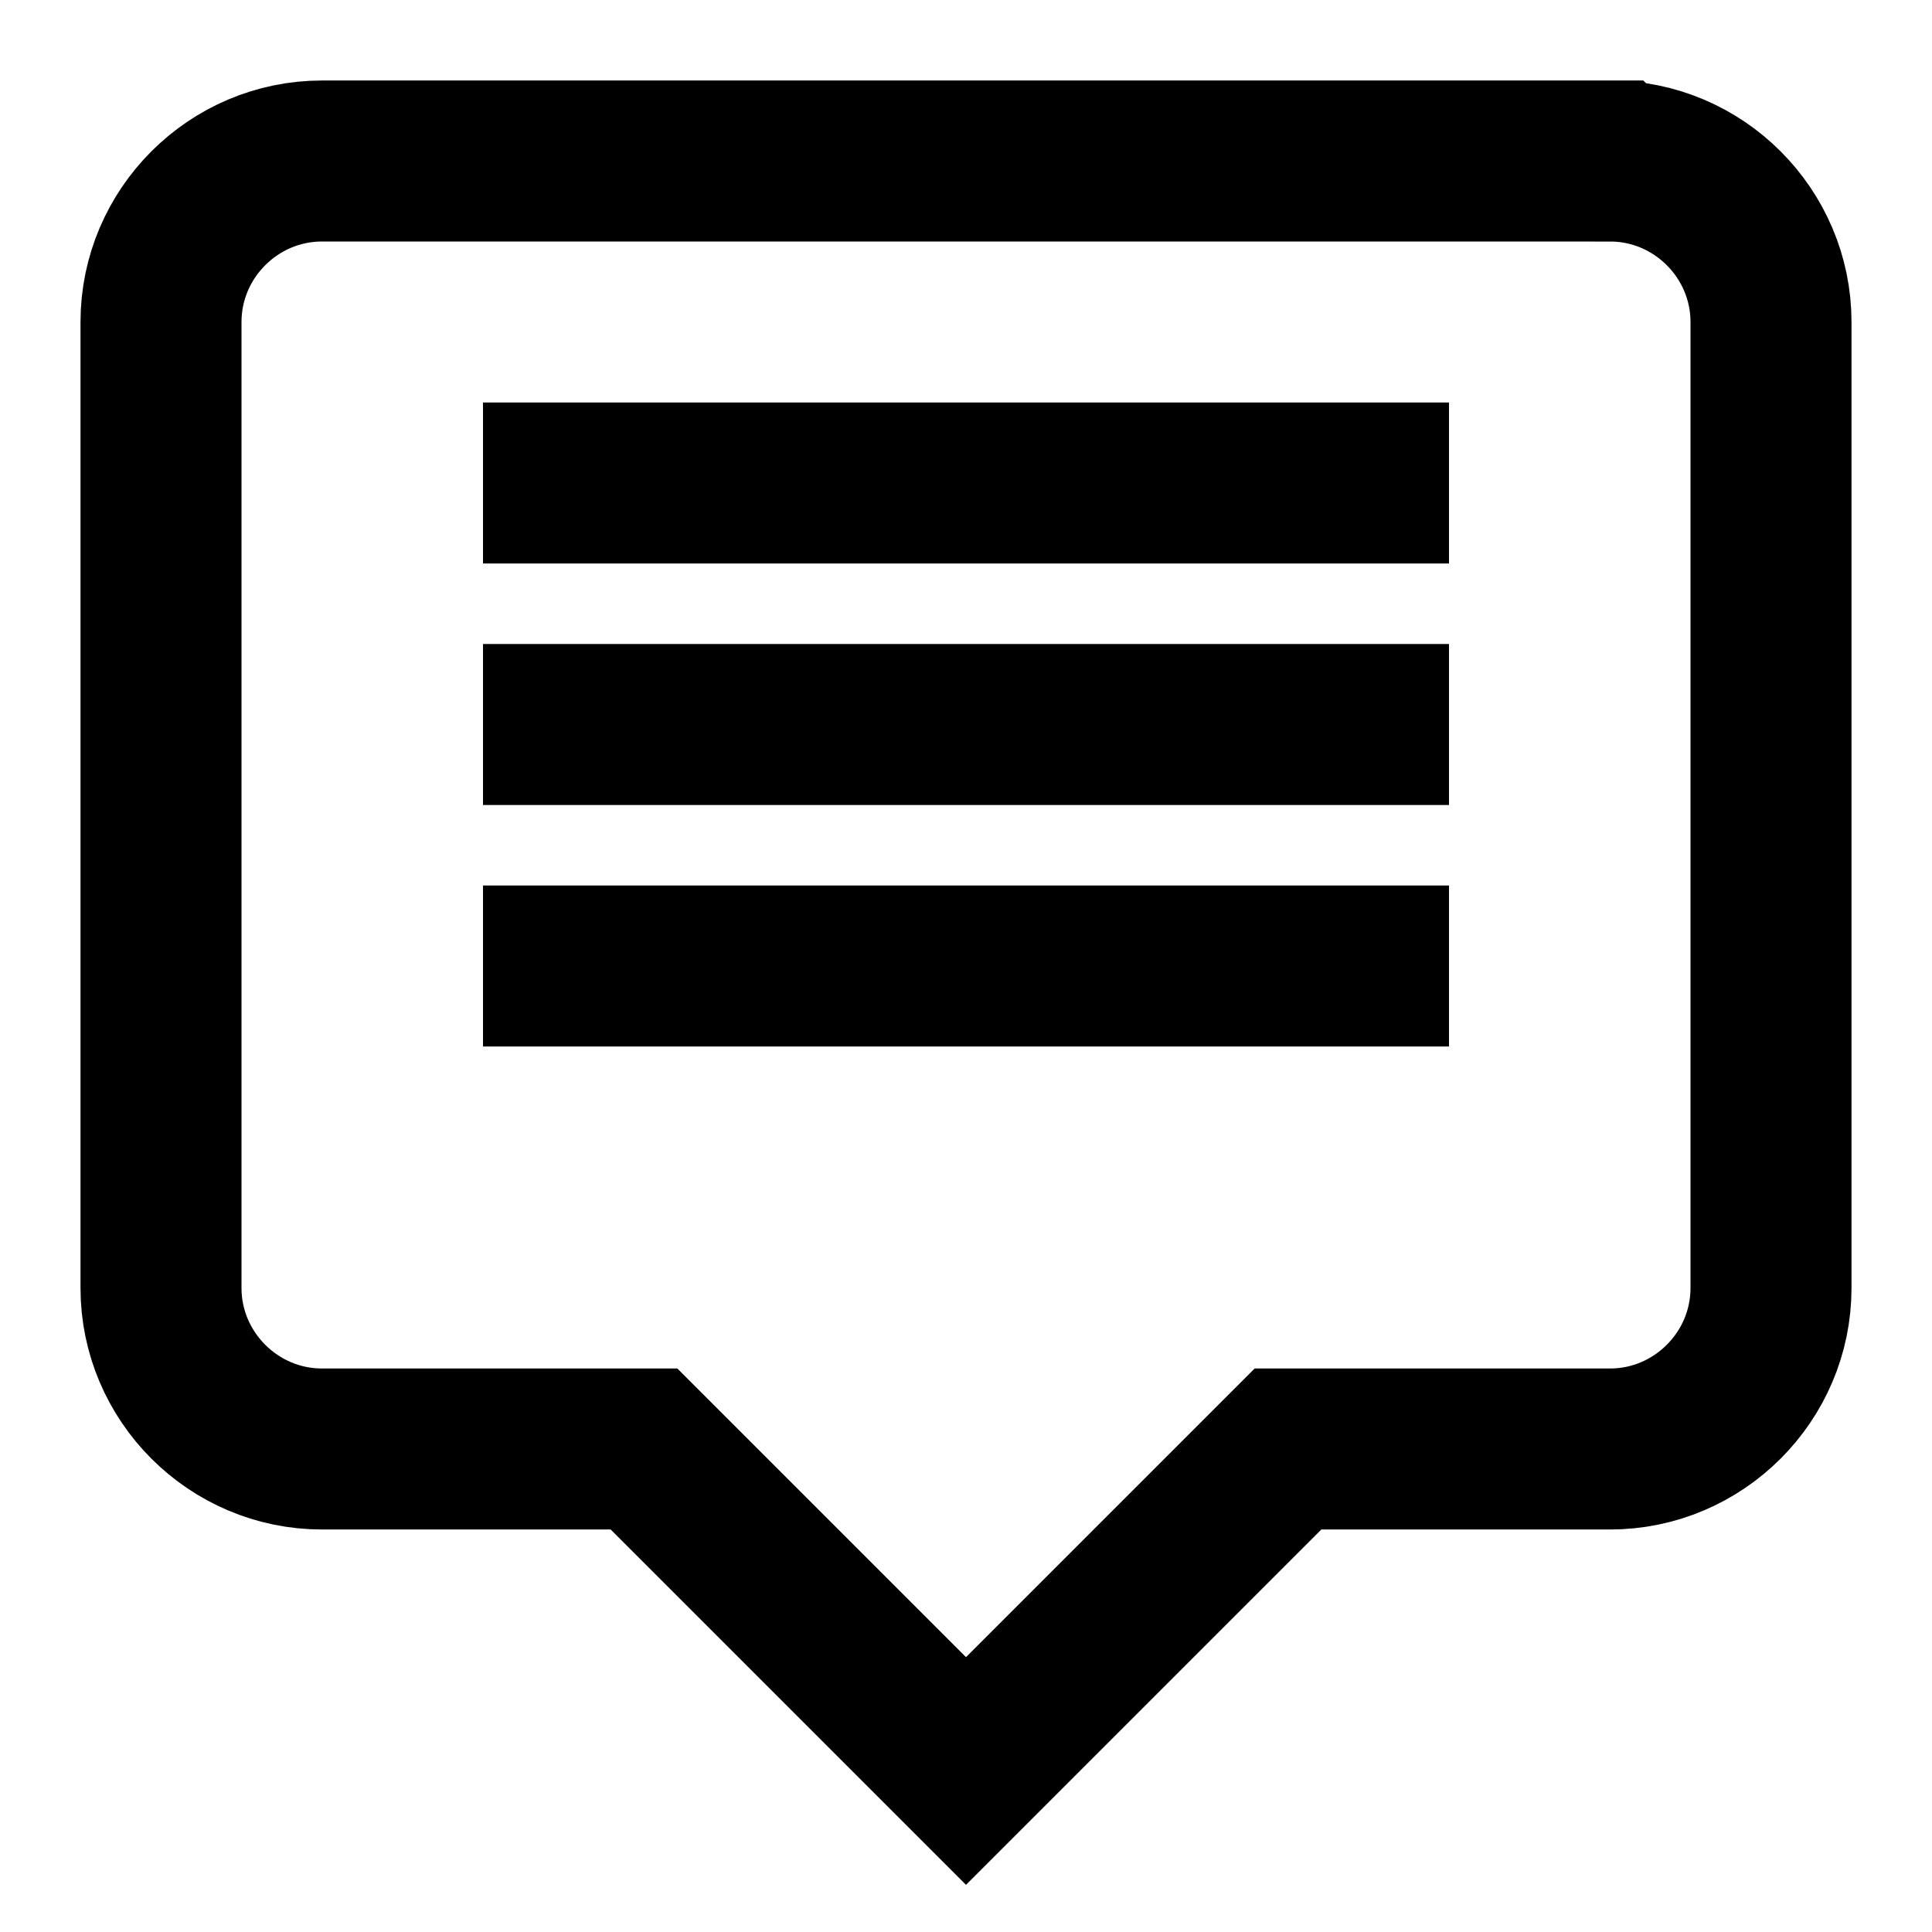 <svg width="24" height="24" viewBox="0 0 24 24" fill="none" xmlns="http://www.w3.org/2000/svg">
  <path d="M20 2H4c-1.1 0-2 .9-2 2v12c0 1.1.9 2 2 2h4l4 4 4-4h4c1.1 0 2-.9 2-2V4c0-1.1-.9-2-2-2z" stroke="currentColor" stroke-width="2" fill="none"/>
  <path d="M6 6h12M6 9h12M6 12h12" stroke="currentColor" stroke-width="2"/>
</svg>
